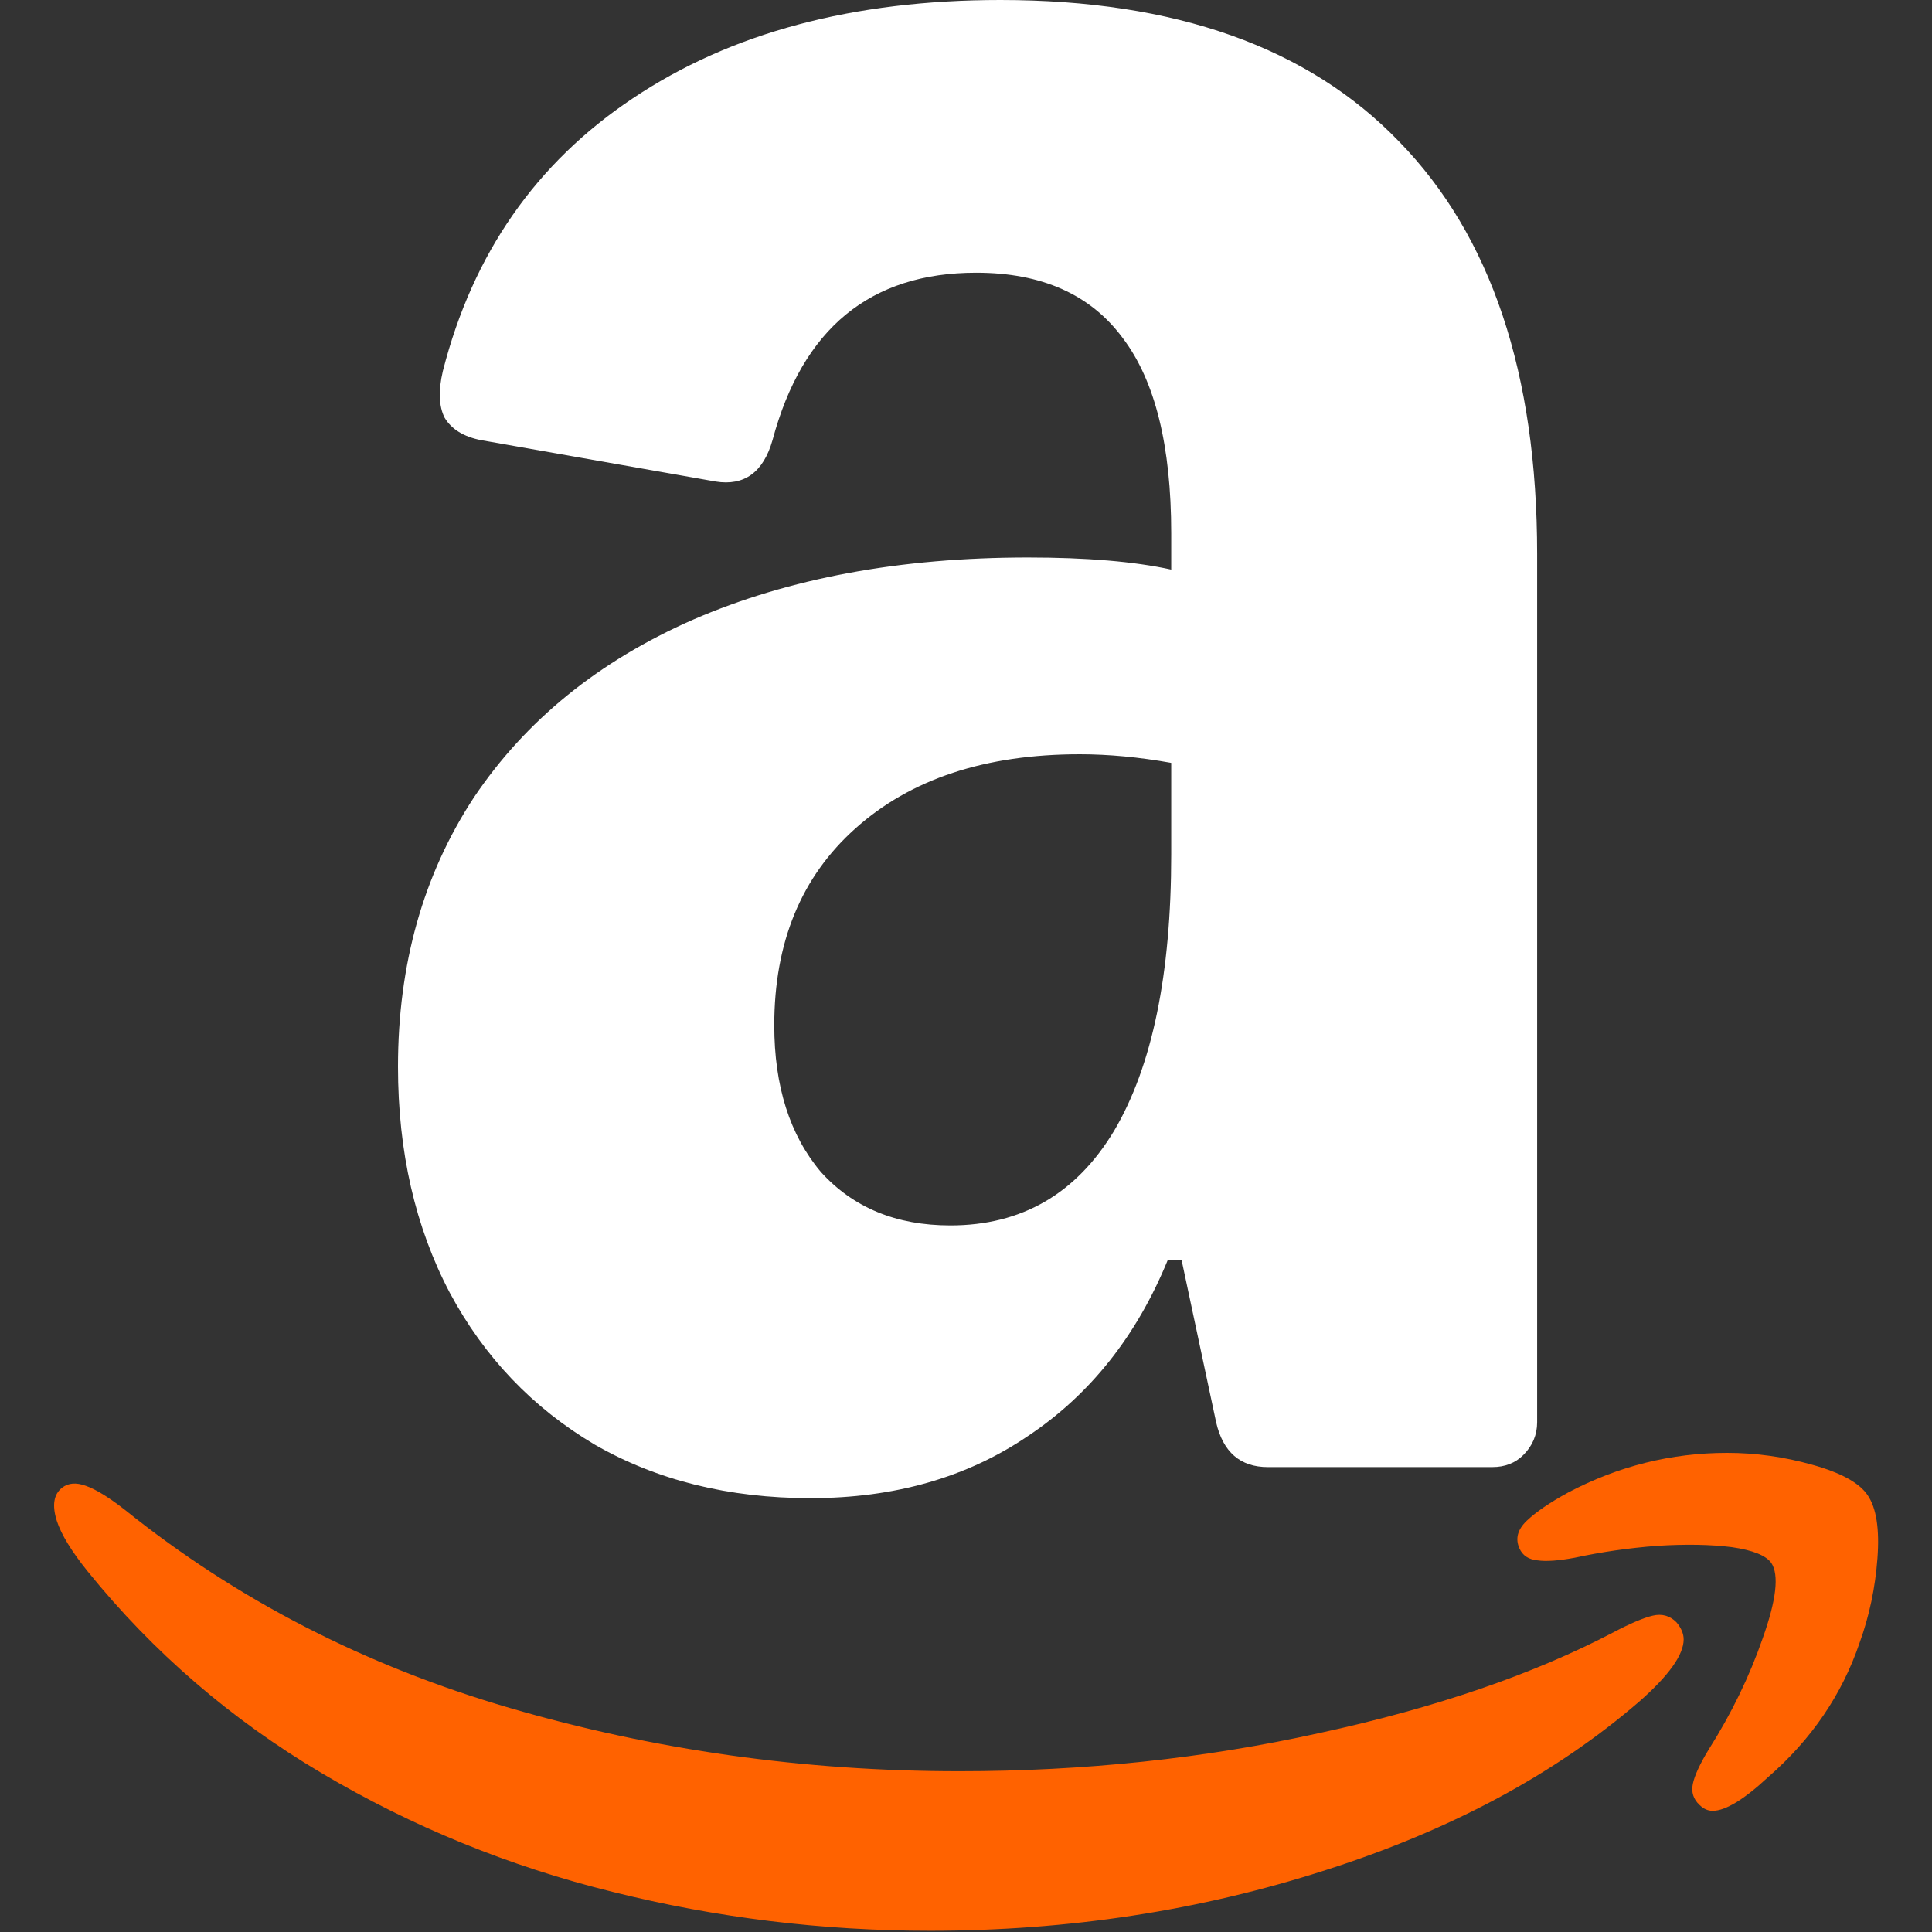 <svg width="500" height="500" viewBox="0 0 500 500" xmlns="http://www.w3.org/2000/svg">
    <rect x="0" y="0" width="500" height="500" fill="#333333" stroke="none"/>
    <path d="M16.05 385.03C13.89 386.74 13.44 389.58 14.69 393.56C15.83 397.09 18.5 401.47 22.71 406.7C39.65 427.63 59.84 445.03 83.27 458.9C106.7 472.78 131.78 483.01 158.51 489.61C185.35 496.32 212.76 499.68 240.73 499.68C276.56 499.68 310.68 494.44 343.09 483.98C375.51 473.63 402.58 459.07 424.3 440.31C431.92 433.6 435.73 428.25 435.73 424.27C435.73 422.79 435.1 421.31 433.85 419.83C432.15 418.13 430.1 417.56 427.71 418.13C425.32 418.7 421.97 420.12 417.65 422.39C396.83 433.31 371.47 442.01 341.56 448.49C311.76 455.09 280.65 458.39 248.24 458.39C208.09 458.39 169.31 452.93 131.89 442.01C94.47 431.09 61.32 414.03 32.43 390.83C28.22 387.53 24.81 385.43 22.19 384.52C19.69 383.61 17.65 383.78 16.05 385.03Z"
          fill="#FF6200"/>
    <path d="M395.12 393.57C392.73 395.85 392.11 398.24 393.24 400.74C394.04 402.56 395.58 403.58 397.85 403.81C400.12 404.15 403.37 403.92 407.57 403.13C414.4 401.65 421.51 400.62 428.9 400.06C436.29 399.6 442.72 399.71 448.18 400.4C453.64 401.19 457.05 402.56 458.41 404.49C460.46 407.56 459.72 414.04 456.2 423.94C452.78 433.83 448.12 443.44 442.21 452.77C439.93 456.52 438.57 459.48 438.11 461.64C437.66 463.8 438.23 465.62 439.82 467.1C440.84 468.12 441.98 468.64 443.23 468.64C446.53 468.64 451.31 465.74 457.56 459.94C468.82 450.16 476.72 438.55 481.27 425.13C483.78 418.2 485.31 410.92 485.88 403.3C486.45 395.68 485.6 390.22 483.32 386.92C481.16 383.73 476.38 381.12 468.99 379.07C461.71 377.02 454.38 376 446.98 376C432.54 376 418.83 379.41 405.87 386.24C401.09 388.85 397.51 391.3 395.12 393.57Z"
          fill="#FF6200"/>
    <g style="mix-blend-mode:difference">
        <path d="M209.76 387.72C188.61 387.72 170 383.1 153.92 373.87C137.84 364.34 125.33 351.24 116.4 334.56C107.47 317.59 103 298.09 103 276.05C103 249.55 109.55 226.32 122.65 206.37C136.05 186.42 154.96 171.08 179.38 160.36C204.1 149.64 232.98 144.28 266.04 144.28C281.23 144.28 293.58 145.32 303.11 147.41V138.03C303.11 115.39 298.94 98.57 290.61 87.55C282.27 76.23 269.61 70.58 252.64 70.58C225.24 70.58 207.67 85.02 199.93 113.9C197.55 122.24 192.63 125.82 185.19 124.62L124.44 113.9C119.97 113.01 116.85 111.08 115.06 108.1C113.57 105.12 113.42 101.1 114.61 96.04C122.36 65.66 138.74 42.14 163.75 25.46C189.06 8.49 220.78 0 258.89 0C304.16 0 338.55 12.21 362.08 36.63C385.9 61.05 397.81 96.63 397.81 143.39V368.07C397.81 371.34 396.62 374.17 394.24 376.55C392.15 378.64 389.47 379.68 386.2 379.68H328.13C320.98 379.68 316.51 375.81 314.73 368.07L305.79 326.08H302.22C294.18 345.73 282.12 360.92 266.04 371.64C250.26 382.36 231.49 387.72 209.76 387.72ZM200.38 265.33C200.38 281.11 204.4 293.77 212.44 303.3C220.78 312.53 231.94 317.14 245.94 317.14C264.4 317.14 278.55 308.95 288.37 292.58C298.2 275.9 303.11 252.08 303.11 221.11V197.43C294.78 195.94 286.88 195.2 279.44 195.2C255.02 195.2 235.66 201.6 221.37 214.41C207.37 226.91 200.38 243.89 200.38 265.33Z"
              fill="white"/>
    </g>
</svg>
